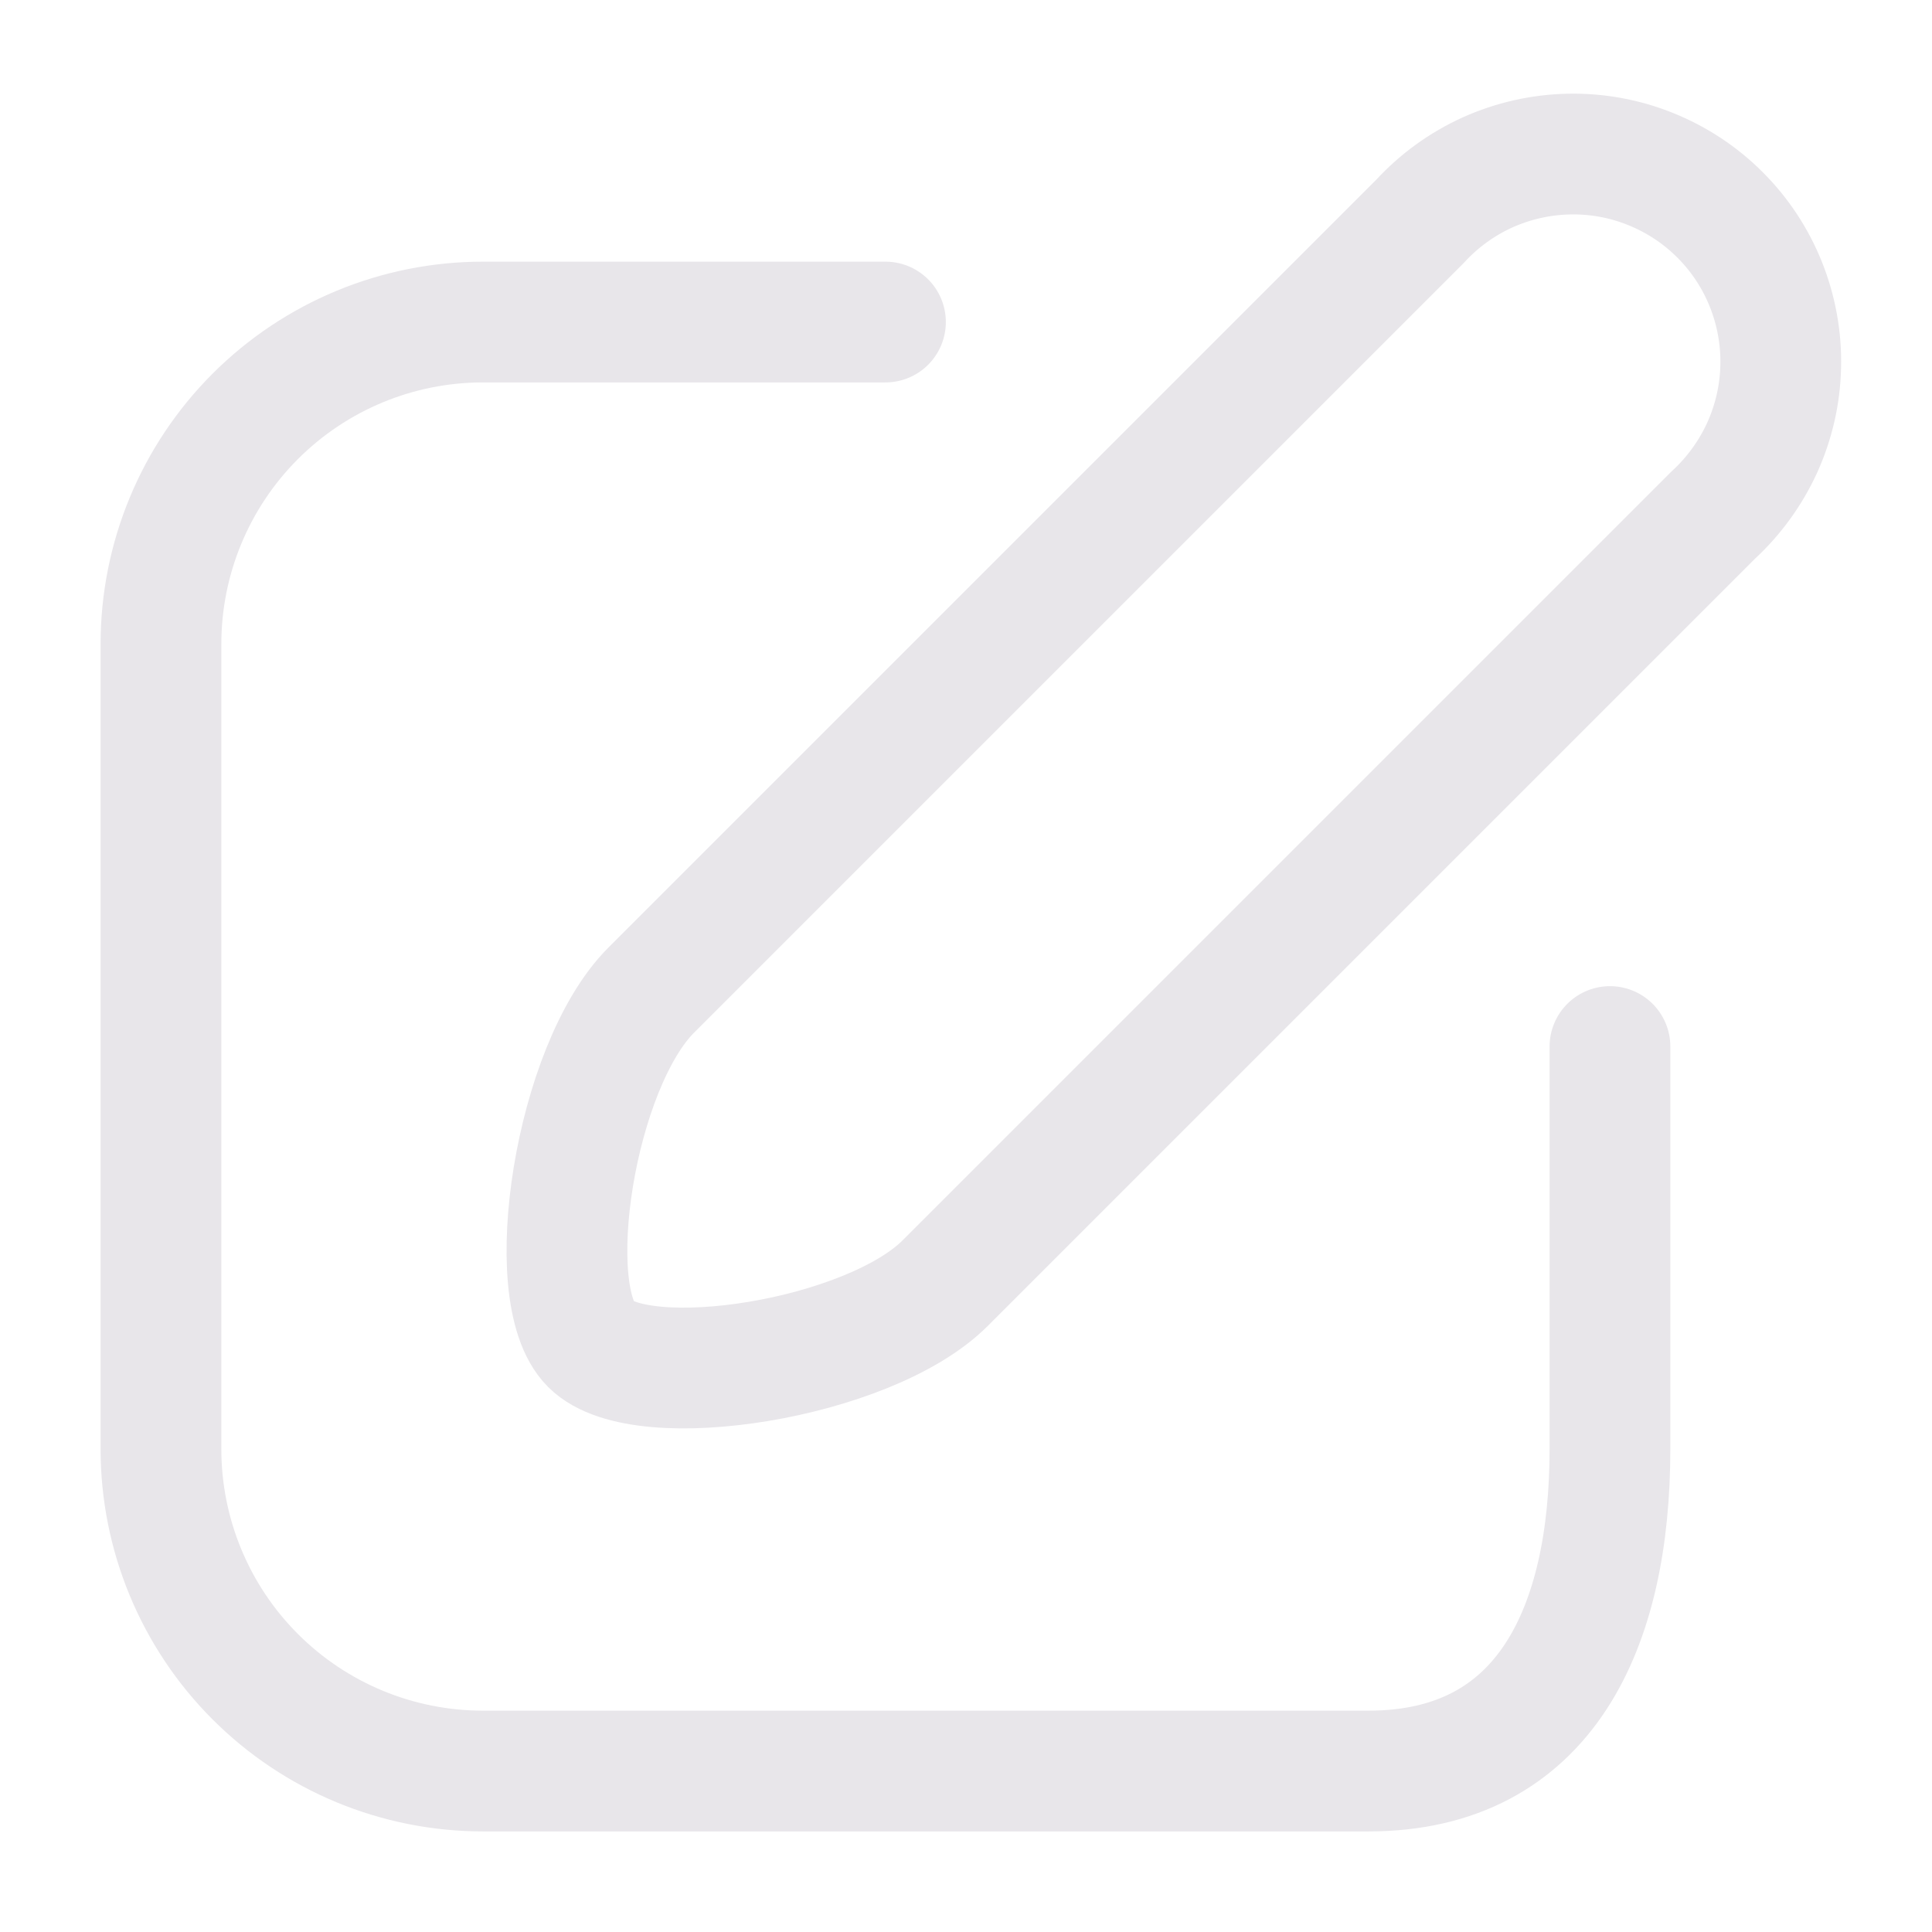 <svg width="16" height="16" viewBox="0 0 16 16" fill="none" xmlns="http://www.w3.org/2000/svg">
<g clip-path="url(#clip0_5745_1565)">
<path d="M14.187 4.267L7.827 10.627C7.193 11.26 5.313 11.553 4.893 11.133C4.473 10.713 4.76 8.833 5.393 8.2L11.76 1.833C11.917 1.662 12.107 1.524 12.319 1.428C12.53 1.333 12.759 1.281 12.992 1.276C13.224 1.271 13.455 1.313 13.67 1.4C13.886 1.487 14.082 1.616 14.246 1.781C14.41 1.945 14.539 2.141 14.625 2.357C14.711 2.573 14.753 2.804 14.747 3.036C14.742 3.269 14.689 3.497 14.593 3.709C14.496 3.92 14.358 4.11 14.187 4.267Z" stroke="#E8E6EA" stroke-linecap="round" stroke-linejoin="round"/>
<path d="M7.333 2.667H4C3.292 2.667 2.614 2.948 2.114 3.448C1.614 3.948 1.333 4.626 1.333 5.334V12C1.333 12.708 1.614 13.386 2.114 13.886C2.614 14.386 3.292 14.667 4 14.667H11.333C12.806 14.667 13.333 13.467 13.333 12V8.667" stroke="#E8E6EA" stroke-linecap="round" stroke-linejoin="round"/>
</g>
<defs>
<clipPath id="clip0_5745_1565">
<rect width="16" height="16" fill="white"/>
</clipPath>
</defs>
</svg>
